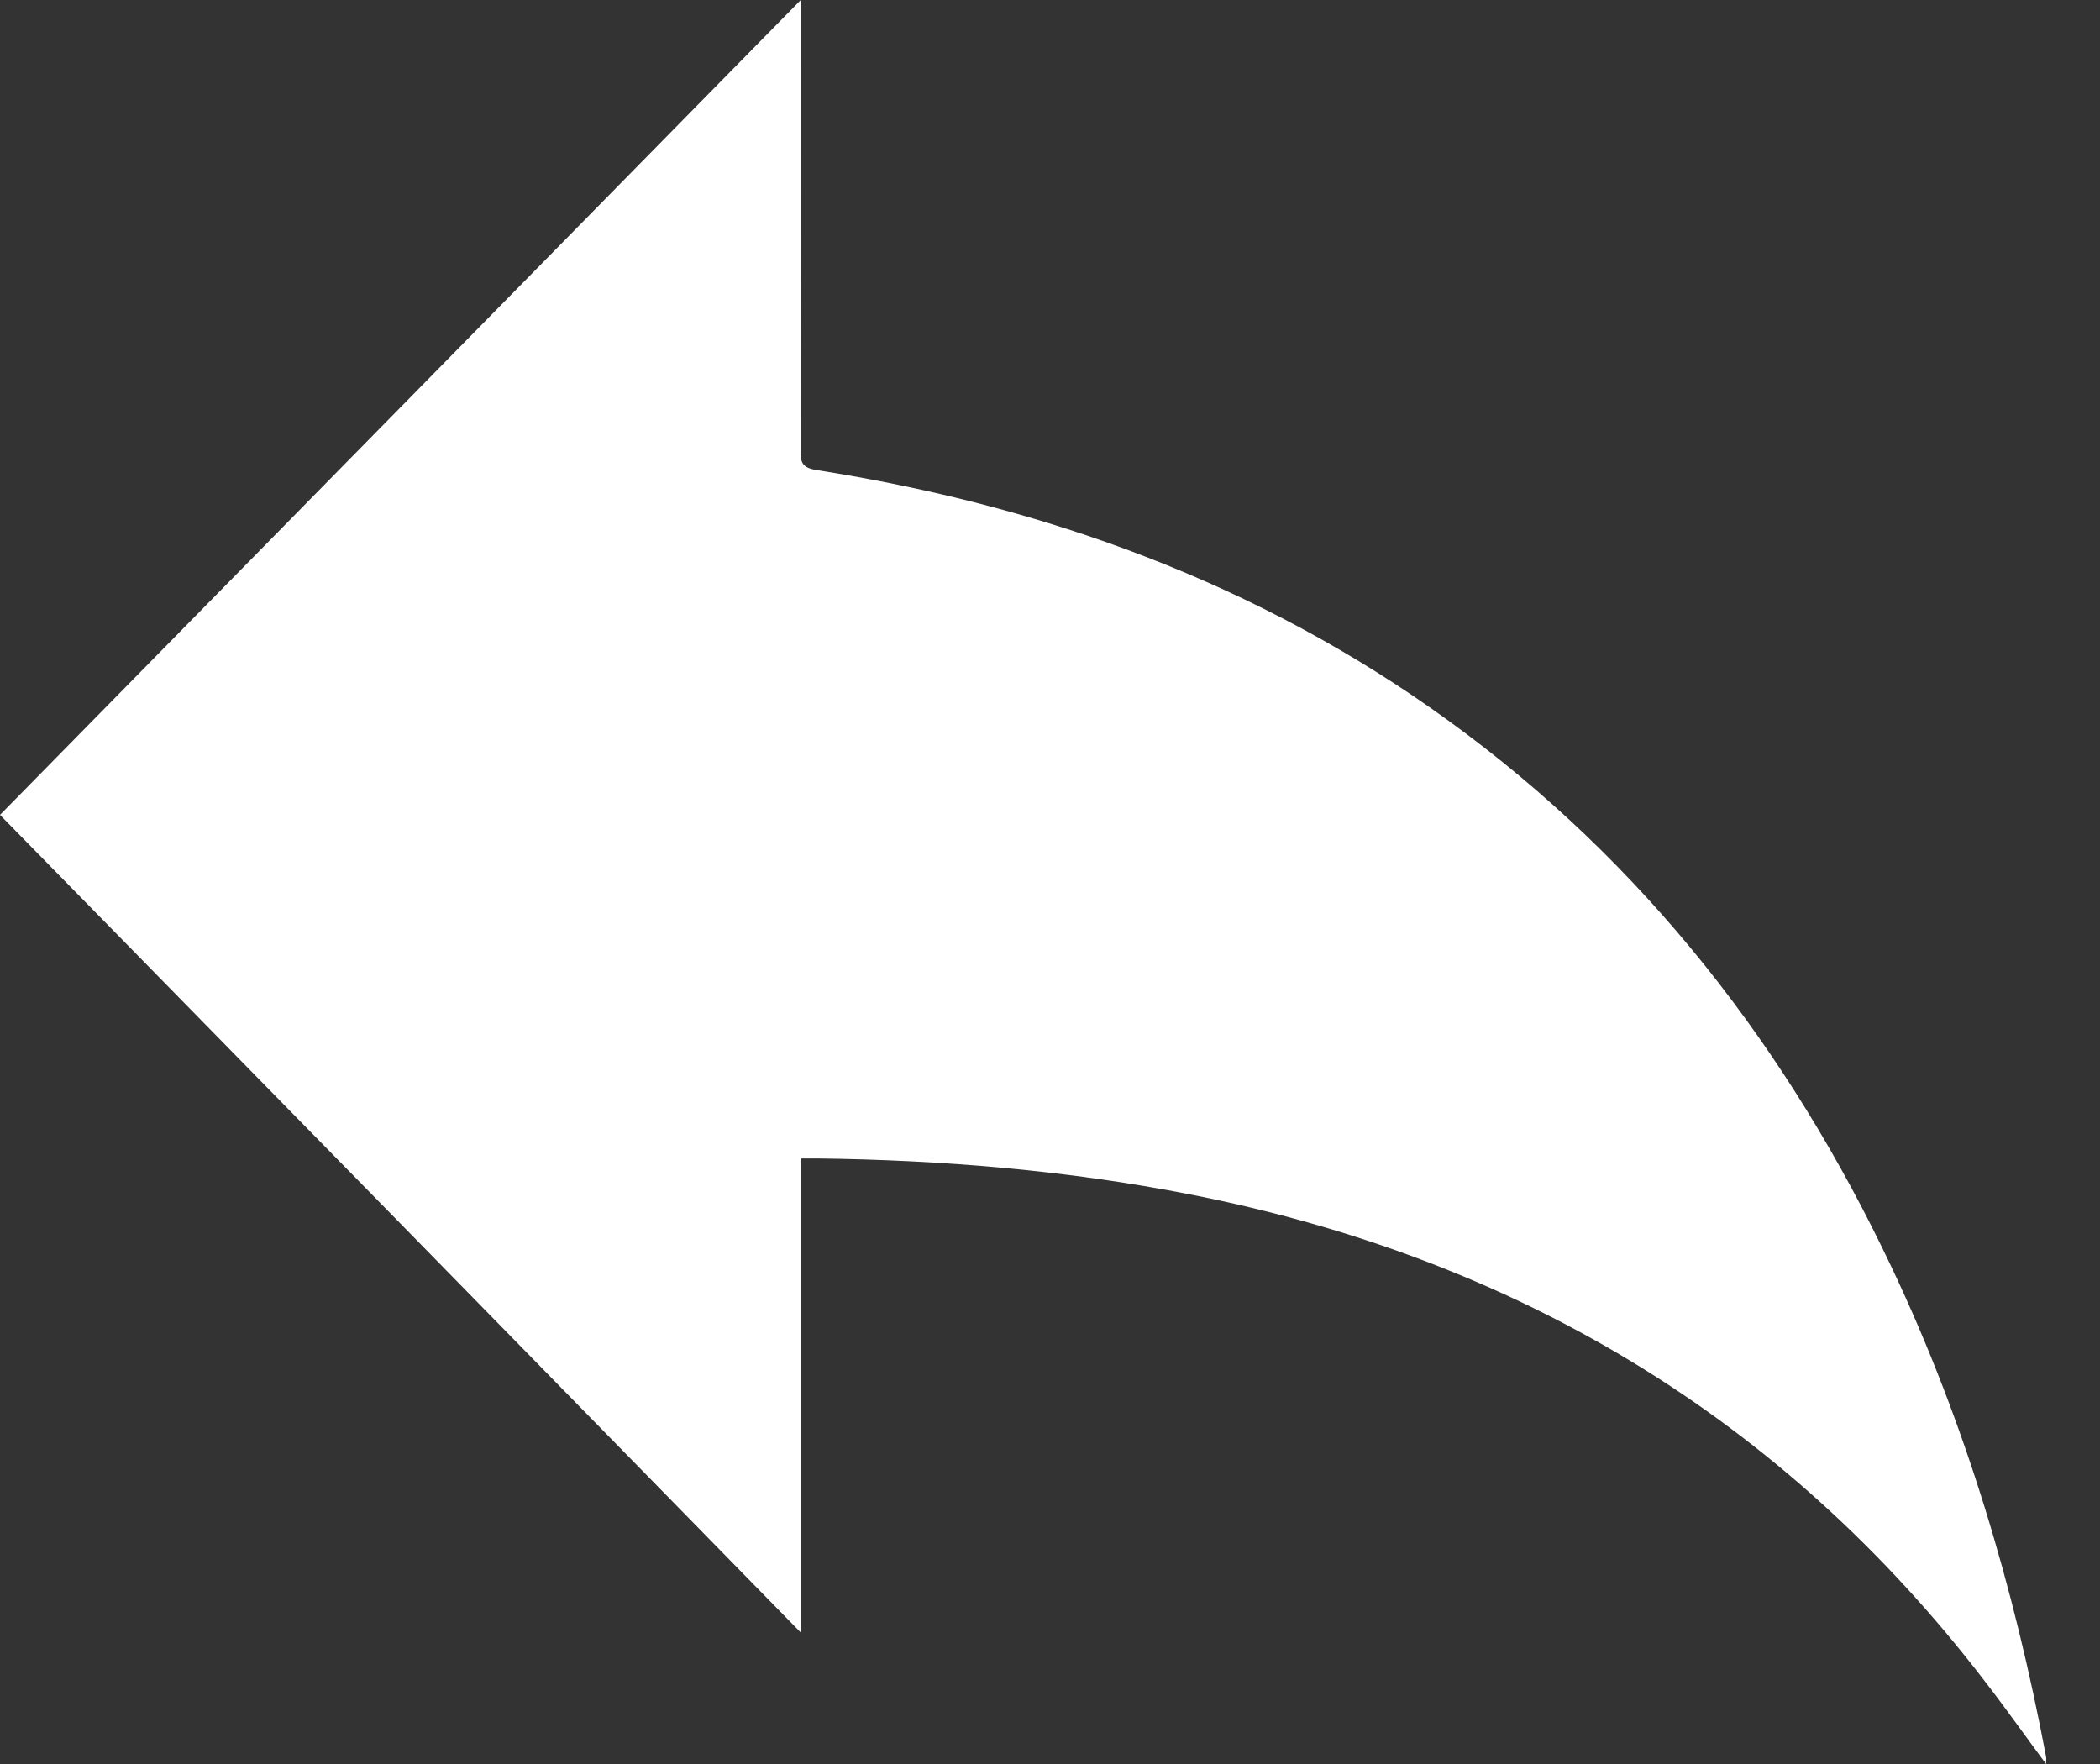 <svg width="25" height="21" viewBox="0 0 25 21" fill="none" xmlns="http://www.w3.org/2000/svg">
<rect x="0" y="0" width="25" height="21" fill="#333333" stroke="none"/>
<path d="M0 9.701C3.139 6.507 6.324 3.266 9.533 0C9.533 0.086 9.533 0.158 9.533 0.234C9.533 1.95 9.533 3.662 9.53 5.378C9.53 5.518 9.565 5.568 9.71 5.594C12.435 6.022 14.981 6.939 17.243 8.579C19.576 10.27 21.29 12.486 22.524 15.097C23.401 16.95 23.977 18.899 24.358 20.914C24.362 20.935 24.358 20.957 24.358 21C24.104 20.658 23.871 20.327 23.623 20.007C21.198 16.849 18.013 14.975 14.168 14.219C12.701 13.932 11.216 13.809 9.724 13.791C9.668 13.791 9.611 13.791 9.537 13.791C9.537 15.691 9.537 17.568 9.537 19.439C6.356 16.187 3.174 12.939 0 9.701Z" fill="white"/>
</svg>
